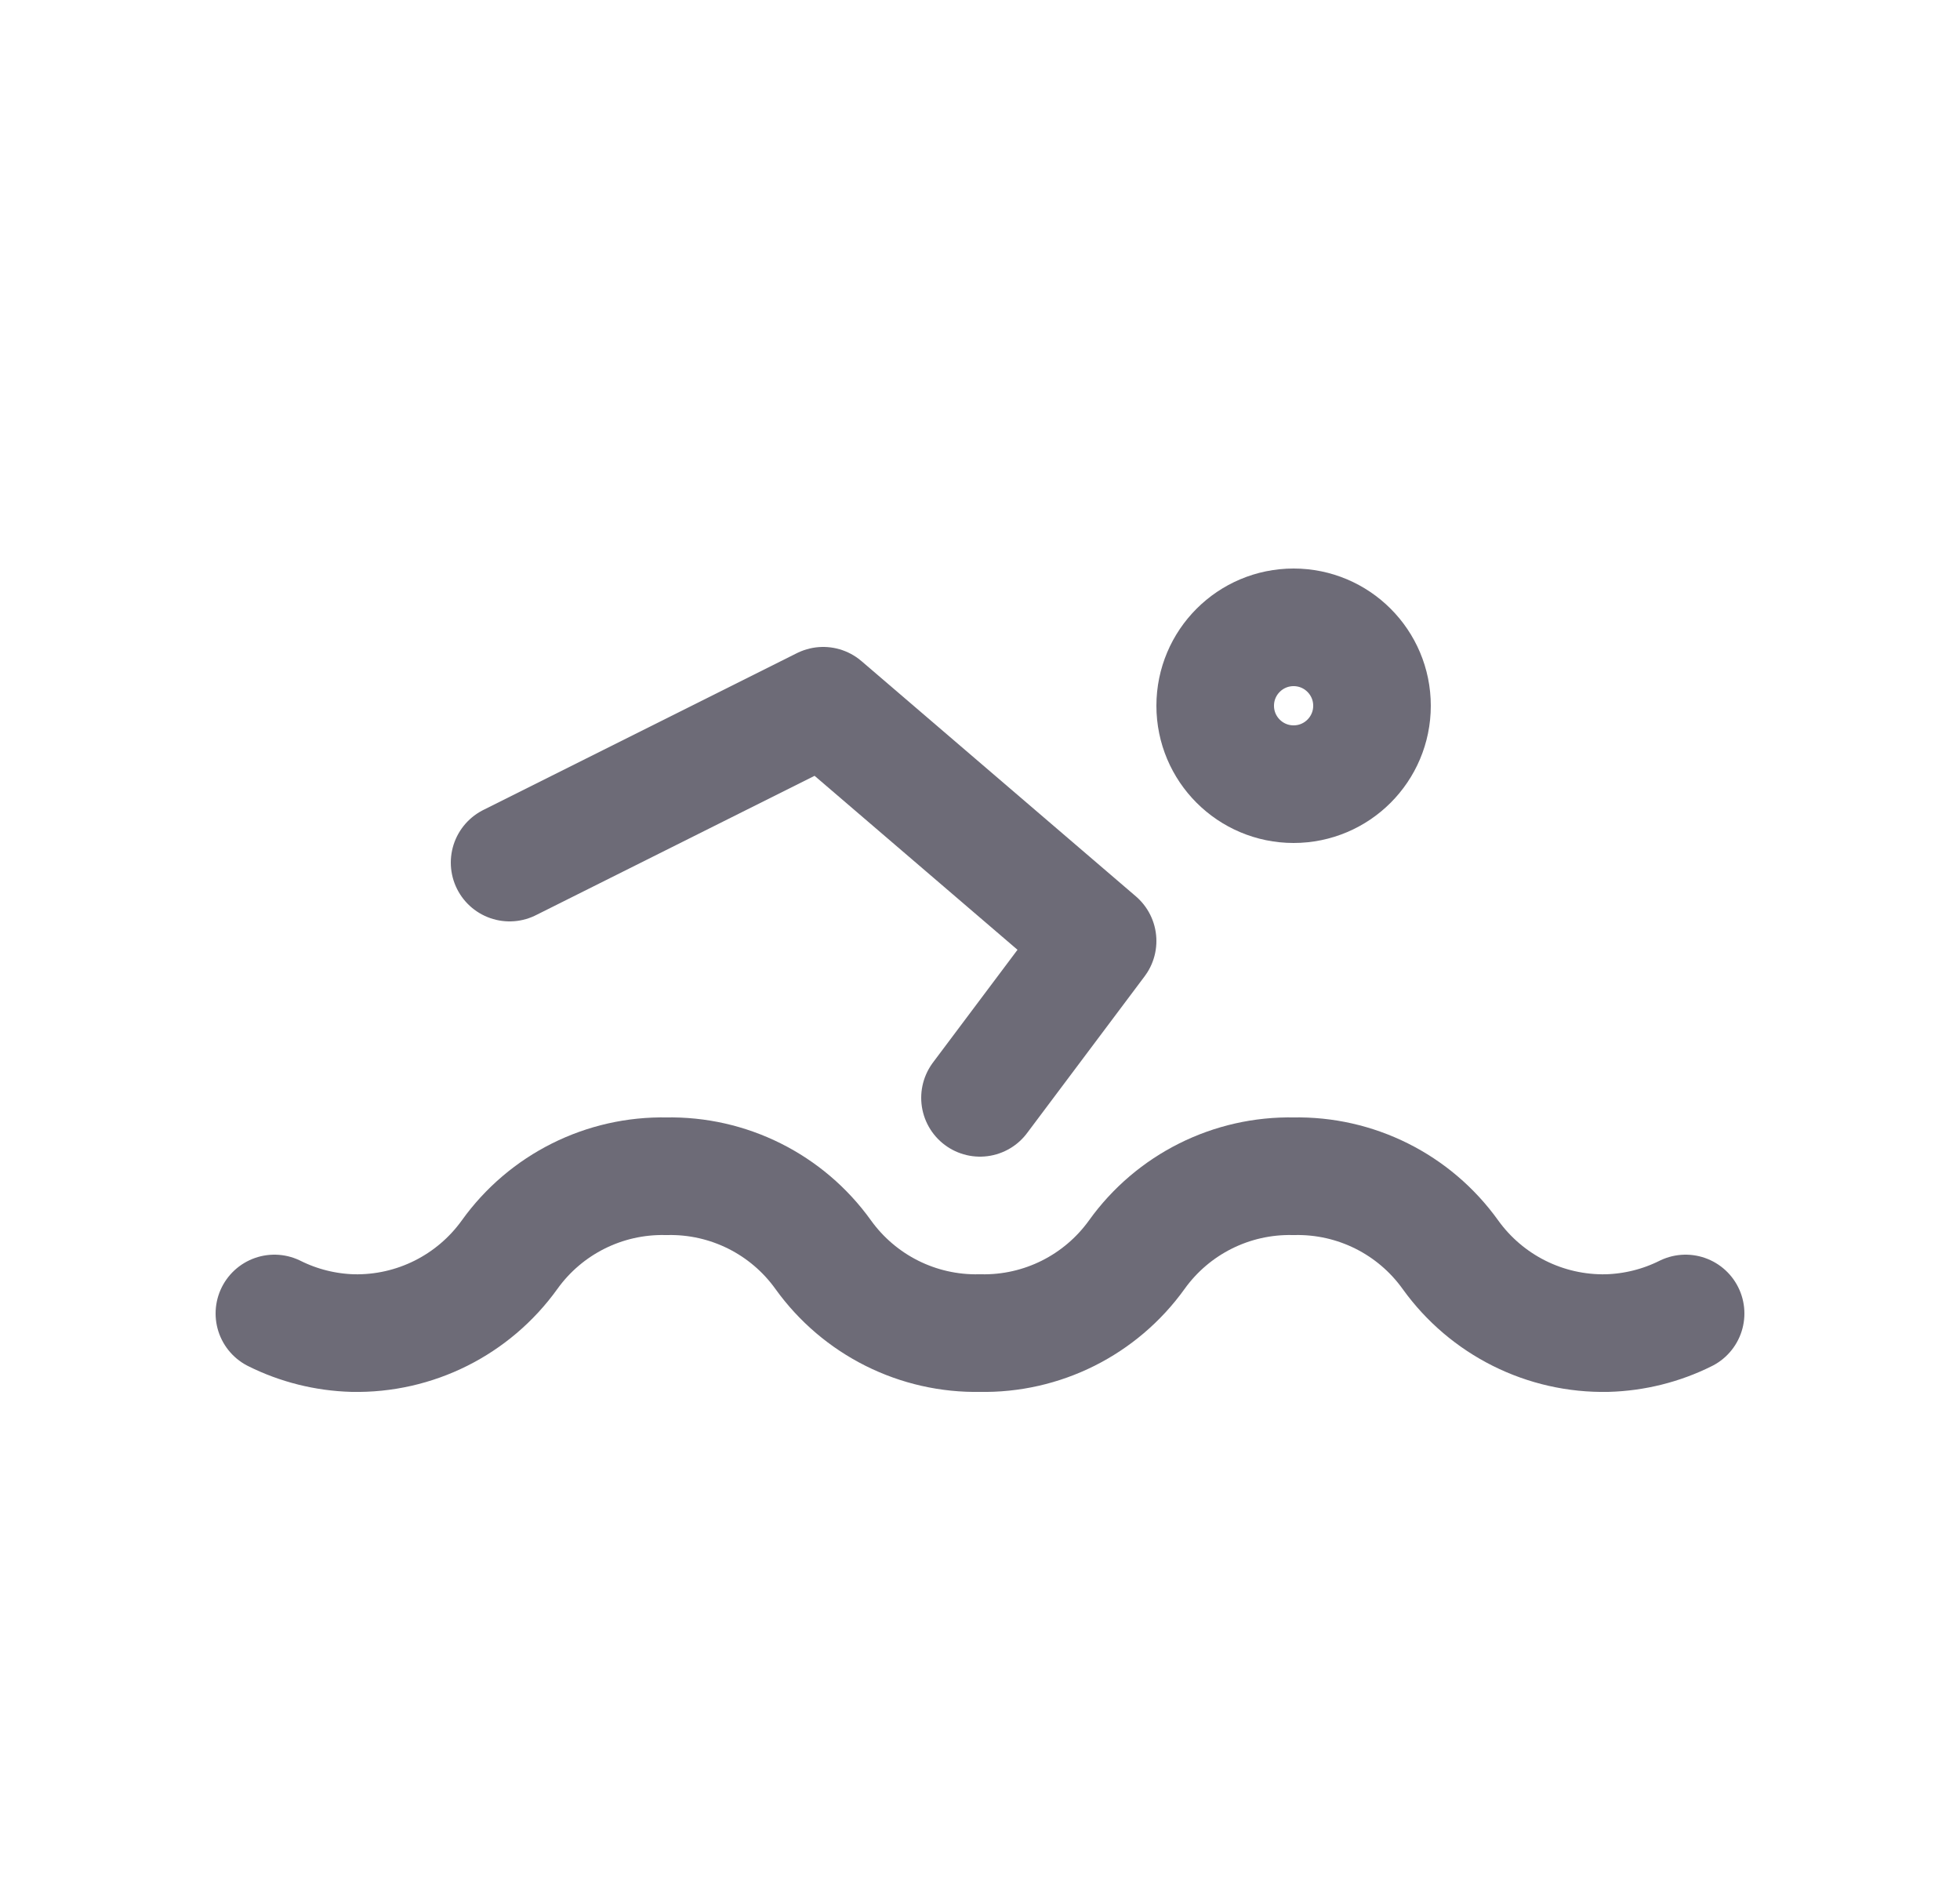 <svg width="25" height="24" viewBox="0 0 25 24" fill="none" xmlns="http://www.w3.org/2000/svg">
<circle cx="16.5" cy="9" r="1" stroke="#6D6B77" stroke-width="1.5" stroke-linecap="round" stroke-linejoin="round"/>
<path d="M6.5 11L10.5 9L14 12L12.5 14" stroke="#6D6B77" stroke-width="1.5" stroke-linecap="round" stroke-linejoin="round"/>
<path d="M3.5 16.75C3.811 16.905 4.152 16.99 4.5 17C5.291 17.017 6.039 16.642 6.5 16C6.961 15.357 7.709 14.983 8.5 15C9.291 14.983 10.039 15.357 10.5 16C10.961 16.642 11.709 17.017 12.5 17C13.291 17.017 14.039 16.642 14.5 16C14.961 15.357 15.709 14.983 16.5 15C17.291 14.983 18.039 15.357 18.5 16C18.961 16.642 19.709 17.017 20.5 17C20.848 16.99 21.189 16.905 21.5 16.75" stroke="#6D6B77" stroke-width="1.5" stroke-linecap="round" stroke-linejoin="round"/>
</svg>
